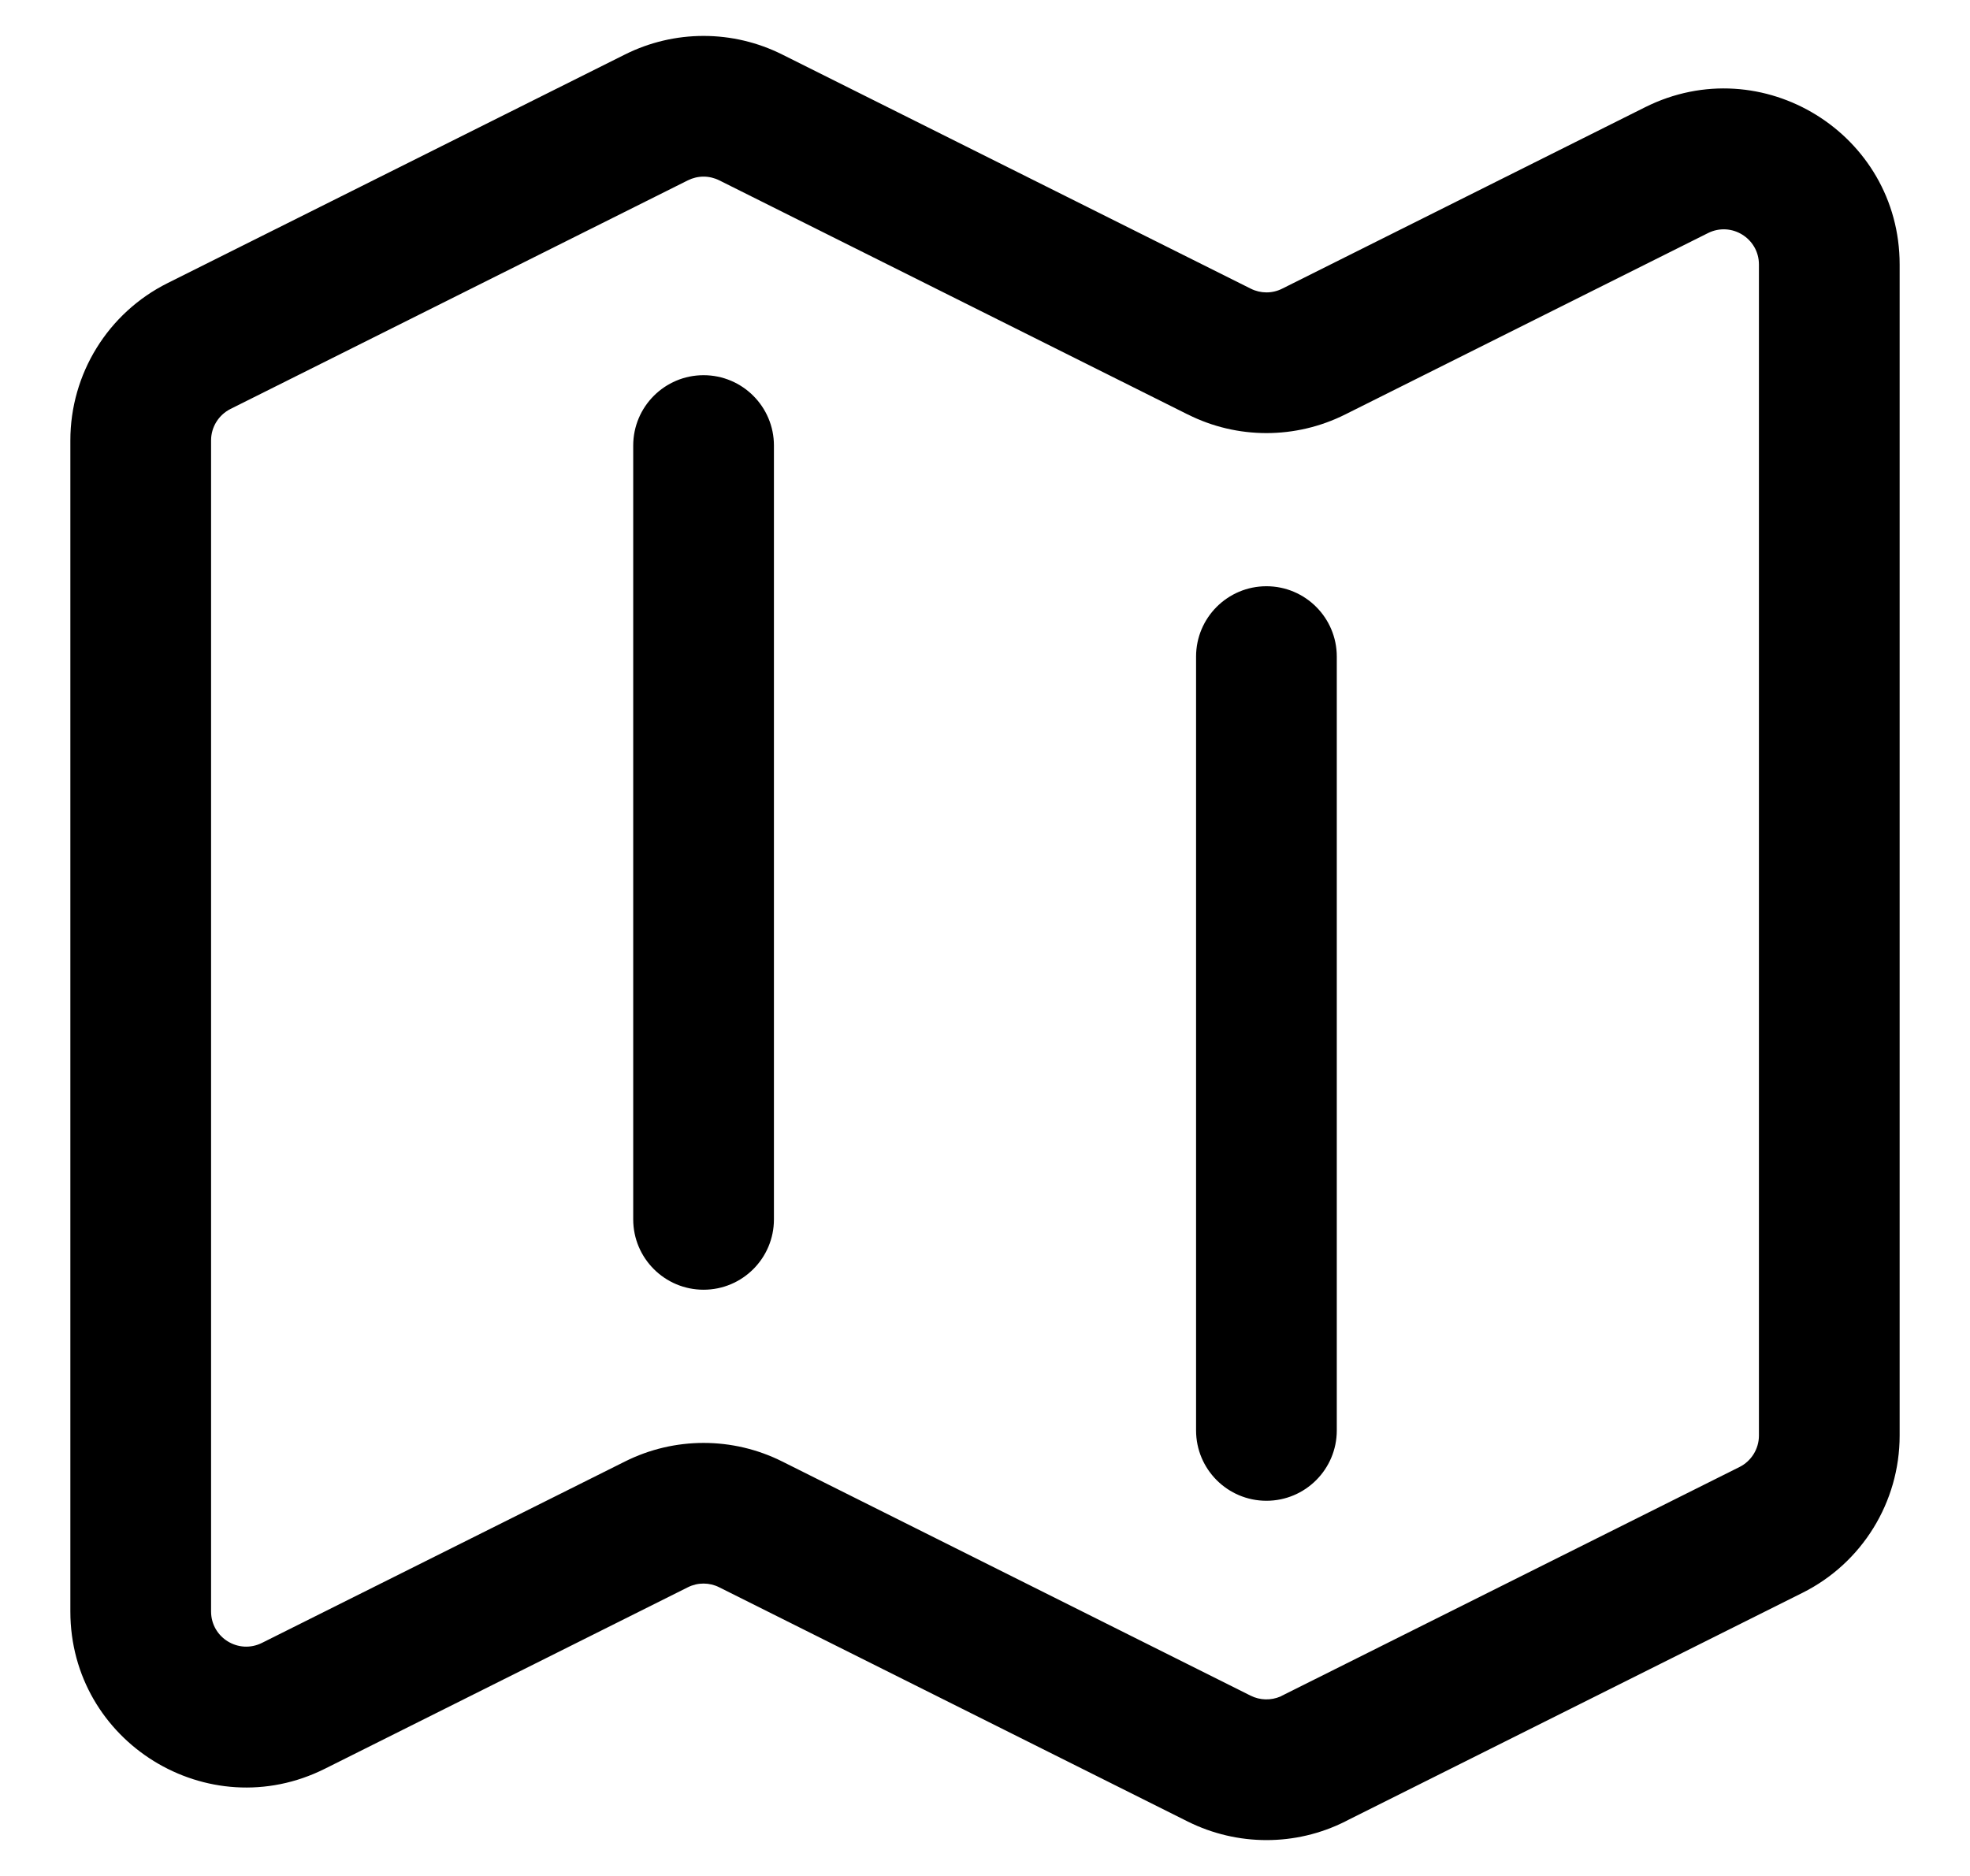 <svg width="21" height="20" viewBox="0 0 21 20" fill="none" xmlns="http://www.w3.org/2000/svg">
<path fill-rule="evenodd" clip-rule="evenodd" d="M6.662 0.581C6.922 0.451 7.209 0.383 7.5 0.383C7.791 0.383 8.078 0.451 8.338 0.581C8.338 0.581 8.338 0.581 8.338 0.581L13.334 3.078C13.438 3.13 13.561 3.131 13.667 3.078L17.537 1.143C18.783 0.52 20.25 1.426 20.25 2.82V15.305C20.25 16.015 19.849 16.665 19.213 16.982M19.213 16.982L14.371 19.403C14.36 19.409 14.349 19.414 14.338 19.42C13.811 19.684 13.19 19.683 12.662 19.42L7.668 16.923L7.666 16.922C7.562 16.87 7.439 16.869 7.333 16.922L3.463 18.857C2.217 19.48 0.75 18.574 0.75 17.18V4.695C0.75 3.986 1.15 3.336 1.787 3.018L6.662 0.581M7.332 1.923C7.384 1.897 7.442 1.883 7.5 1.883C7.558 1.883 7.616 1.897 7.668 1.923L12.66 4.418C12.66 4.418 12.661 4.418 12.661 4.418C13.189 4.684 13.811 4.683 14.339 4.419C14.339 4.419 14.339 4.419 14.339 4.419L18.207 2.485C18.457 2.36 18.75 2.542 18.75 2.82V15.305C18.75 15.447 18.669 15.577 18.543 15.64L13.668 18.077C13.661 18.08 13.655 18.084 13.649 18.087C13.548 18.13 13.432 18.128 13.332 18.078L8.34 15.582C8.34 15.582 8.34 15.582 8.34 15.582C7.812 15.317 7.189 15.317 6.661 15.582C6.661 15.582 6.661 15.582 6.661 15.582L2.793 17.515C2.543 17.64 2.25 17.459 2.25 17.18V4.695C2.25 4.554 2.33 4.424 2.457 4.36C2.457 4.36 2.457 4.36 2.457 4.36L7.332 1.923ZM7.5 4C7.914 4 8.25 4.336 8.25 4.75V13C8.25 13.414 7.914 13.75 7.5 13.75C7.086 13.75 6.75 13.414 6.75 13V4.75C6.75 4.336 7.086 4 7.5 4ZM13.5 6.25C13.914 6.25 14.25 6.586 14.25 7V15.25C14.25 15.664 13.914 16 13.5 16C13.086 16 12.75 15.664 12.75 15.25V7C12.75 6.586 13.086 6.25 13.5 6.25Z" fill="black"/>
</svg>
